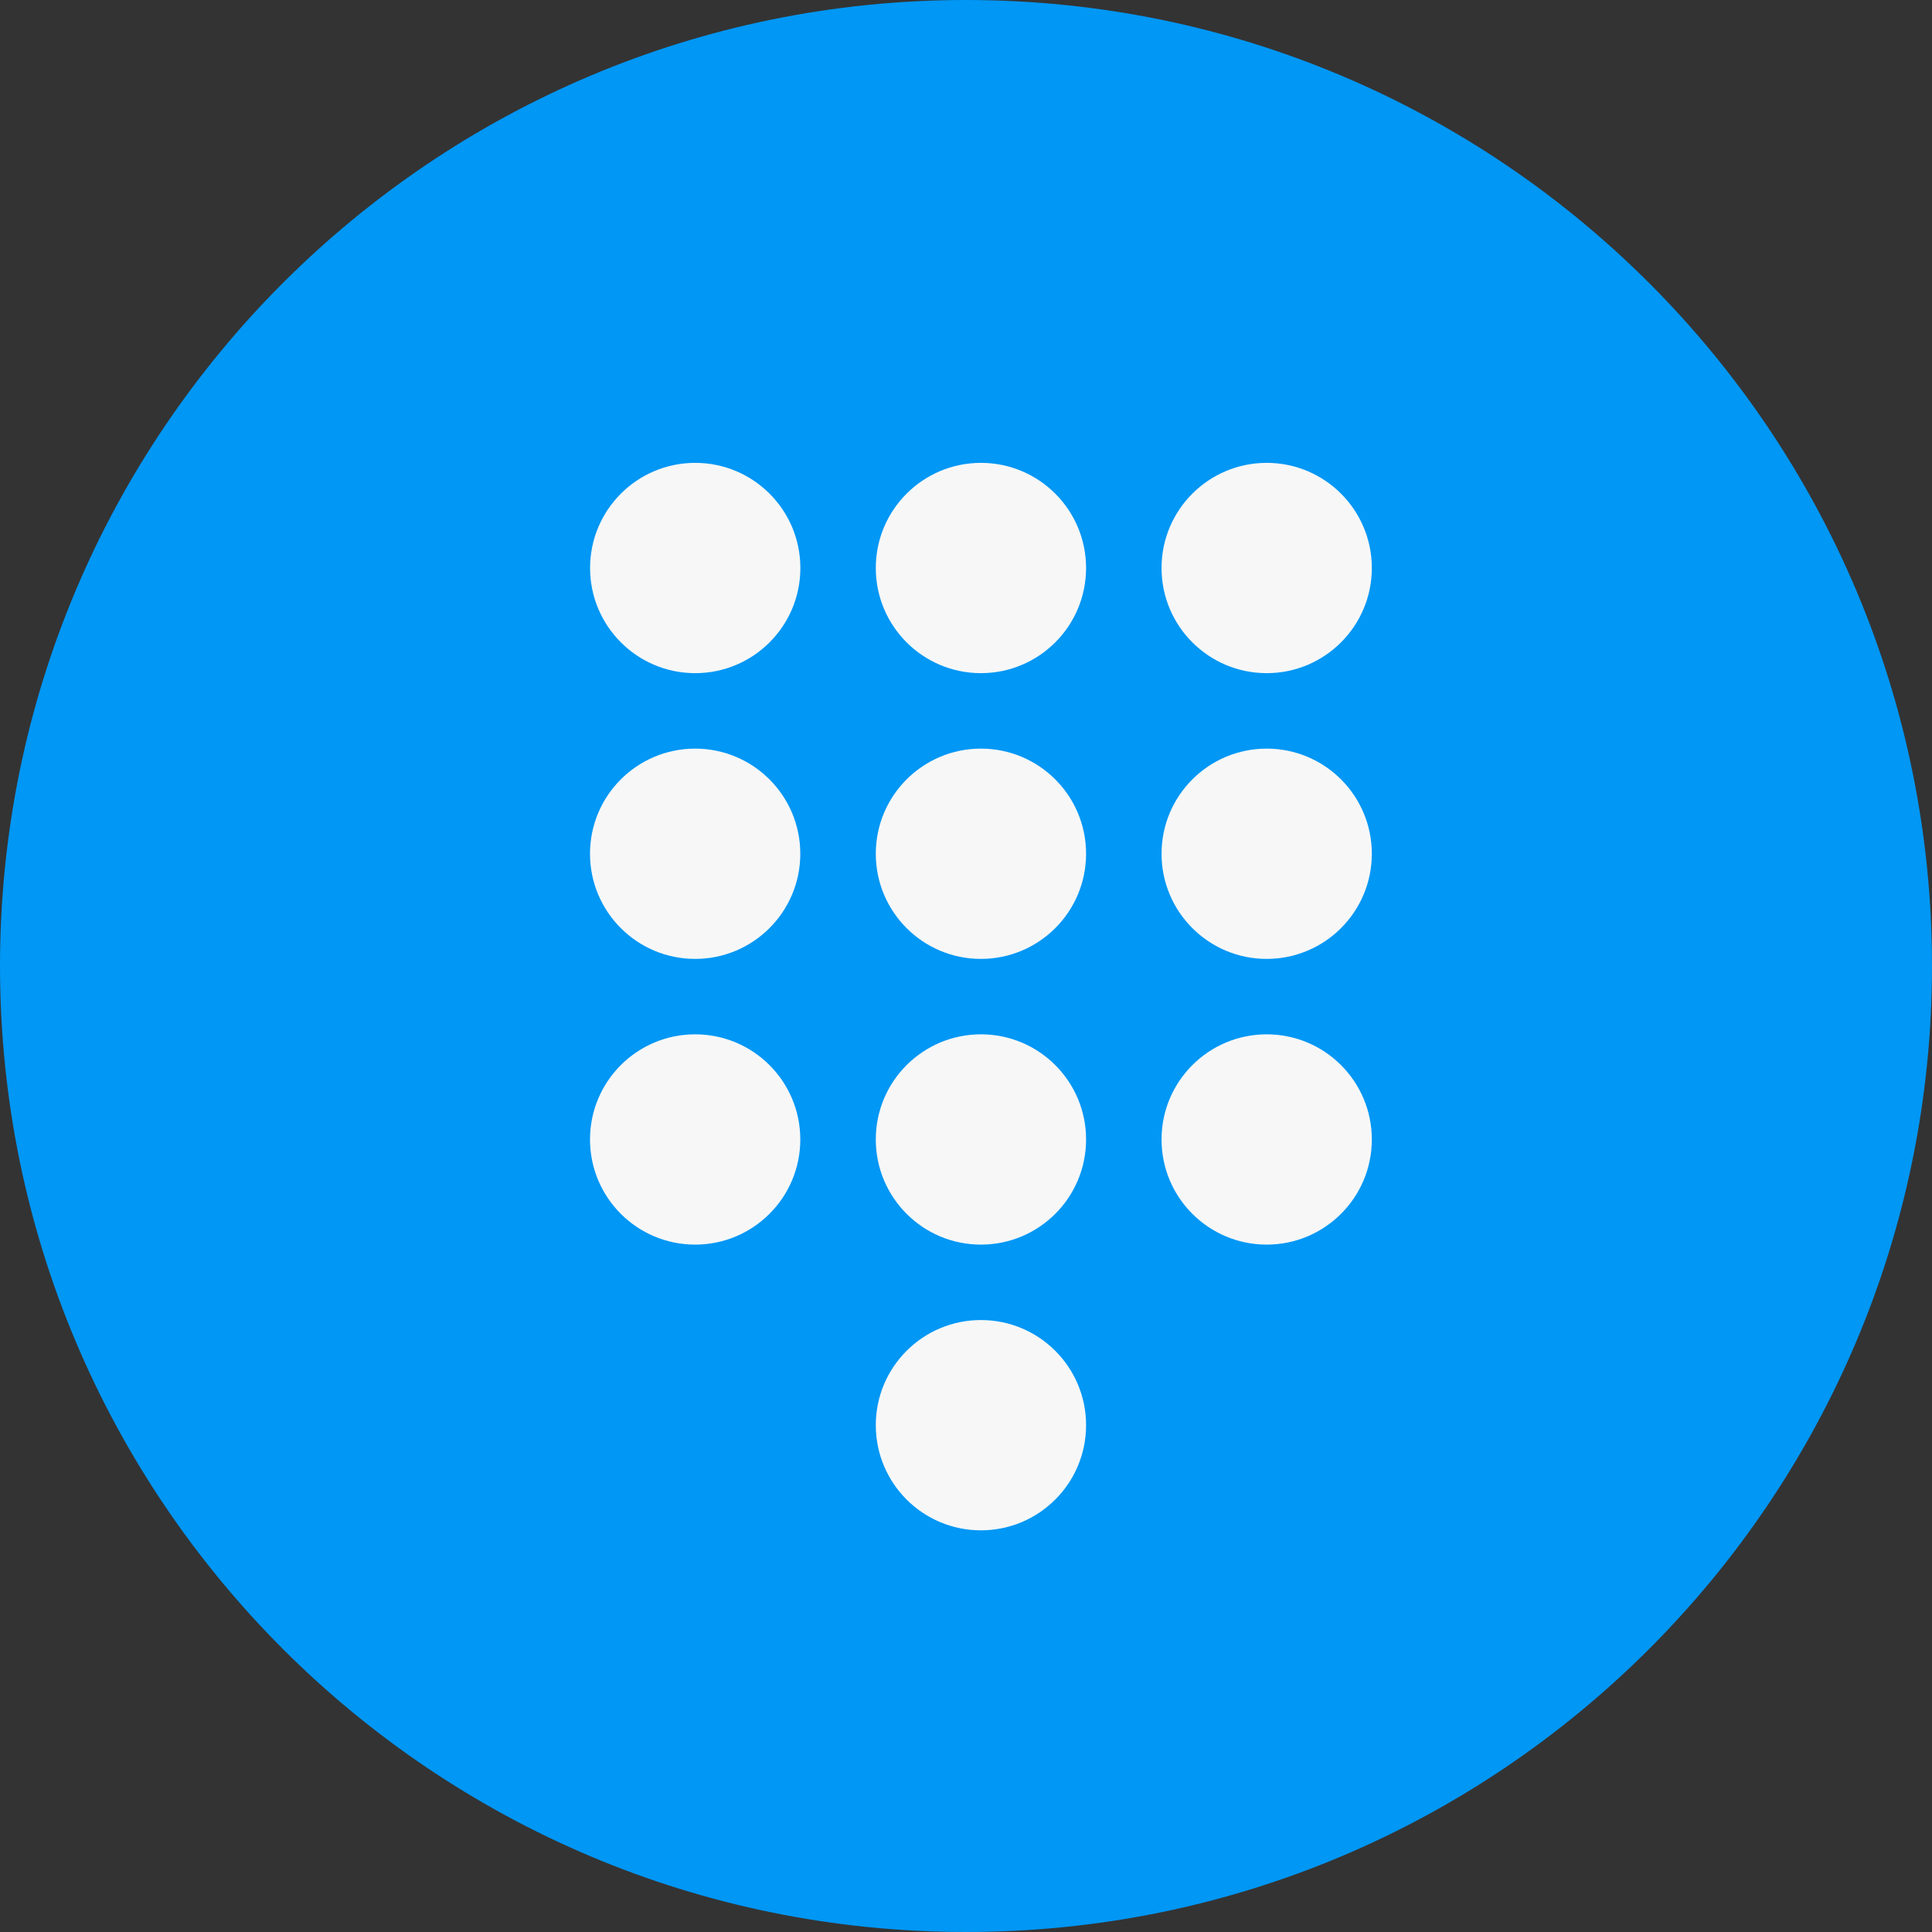 <svg width="52" height="52" viewBox="0 0 52 52" fill="none" xmlns="http://www.w3.org/2000/svg">
<rect x="0" y="0" width="52" height="52" fill="#333333" stroke="none"/>
<path d="M52 26C52 40.359 40.359 52 26 52C11.641 52 0 40.359 0 26C0 11.641 11.641 0 26 0C40.359 0 52 11.641 52 26Z" fill="#0097F5"/>
<ellipse cx="18.712" cy="15.288" rx="2.83" ry="2.83" fill="#F7F7F7"/>
<ellipse cx="26.402" cy="15.288" rx="2.83" ry="2.83" fill="#F7F7F7"/>
<ellipse cx="34.093" cy="15.288" rx="2.83" ry="2.83" fill="#F7F7F7"/>
<ellipse cx="34.093" cy="22.979" rx="2.83" ry="2.83" fill="#F7F7F7"/>
<ellipse cx="26.402" cy="22.979" rx="2.83" ry="2.83" fill="#F7F7F7"/>
<circle cx="18.71" cy="22.979" r="2.83" fill="#F7F7F7"/>
<ellipse cx="18.71" cy="30.669" rx="2.83" ry="2.83" fill="#F7F7F7"/>
<ellipse cx="26.402" cy="30.669" rx="2.83" ry="2.83" fill="#F7F7F7"/>
<ellipse cx="34.093" cy="30.669" rx="2.83" ry="2.83" fill="#F7F7F7"/>
<circle cx="26.402" cy="38.359" r="2.83" fill="#F7F7F7"/>
</svg>
